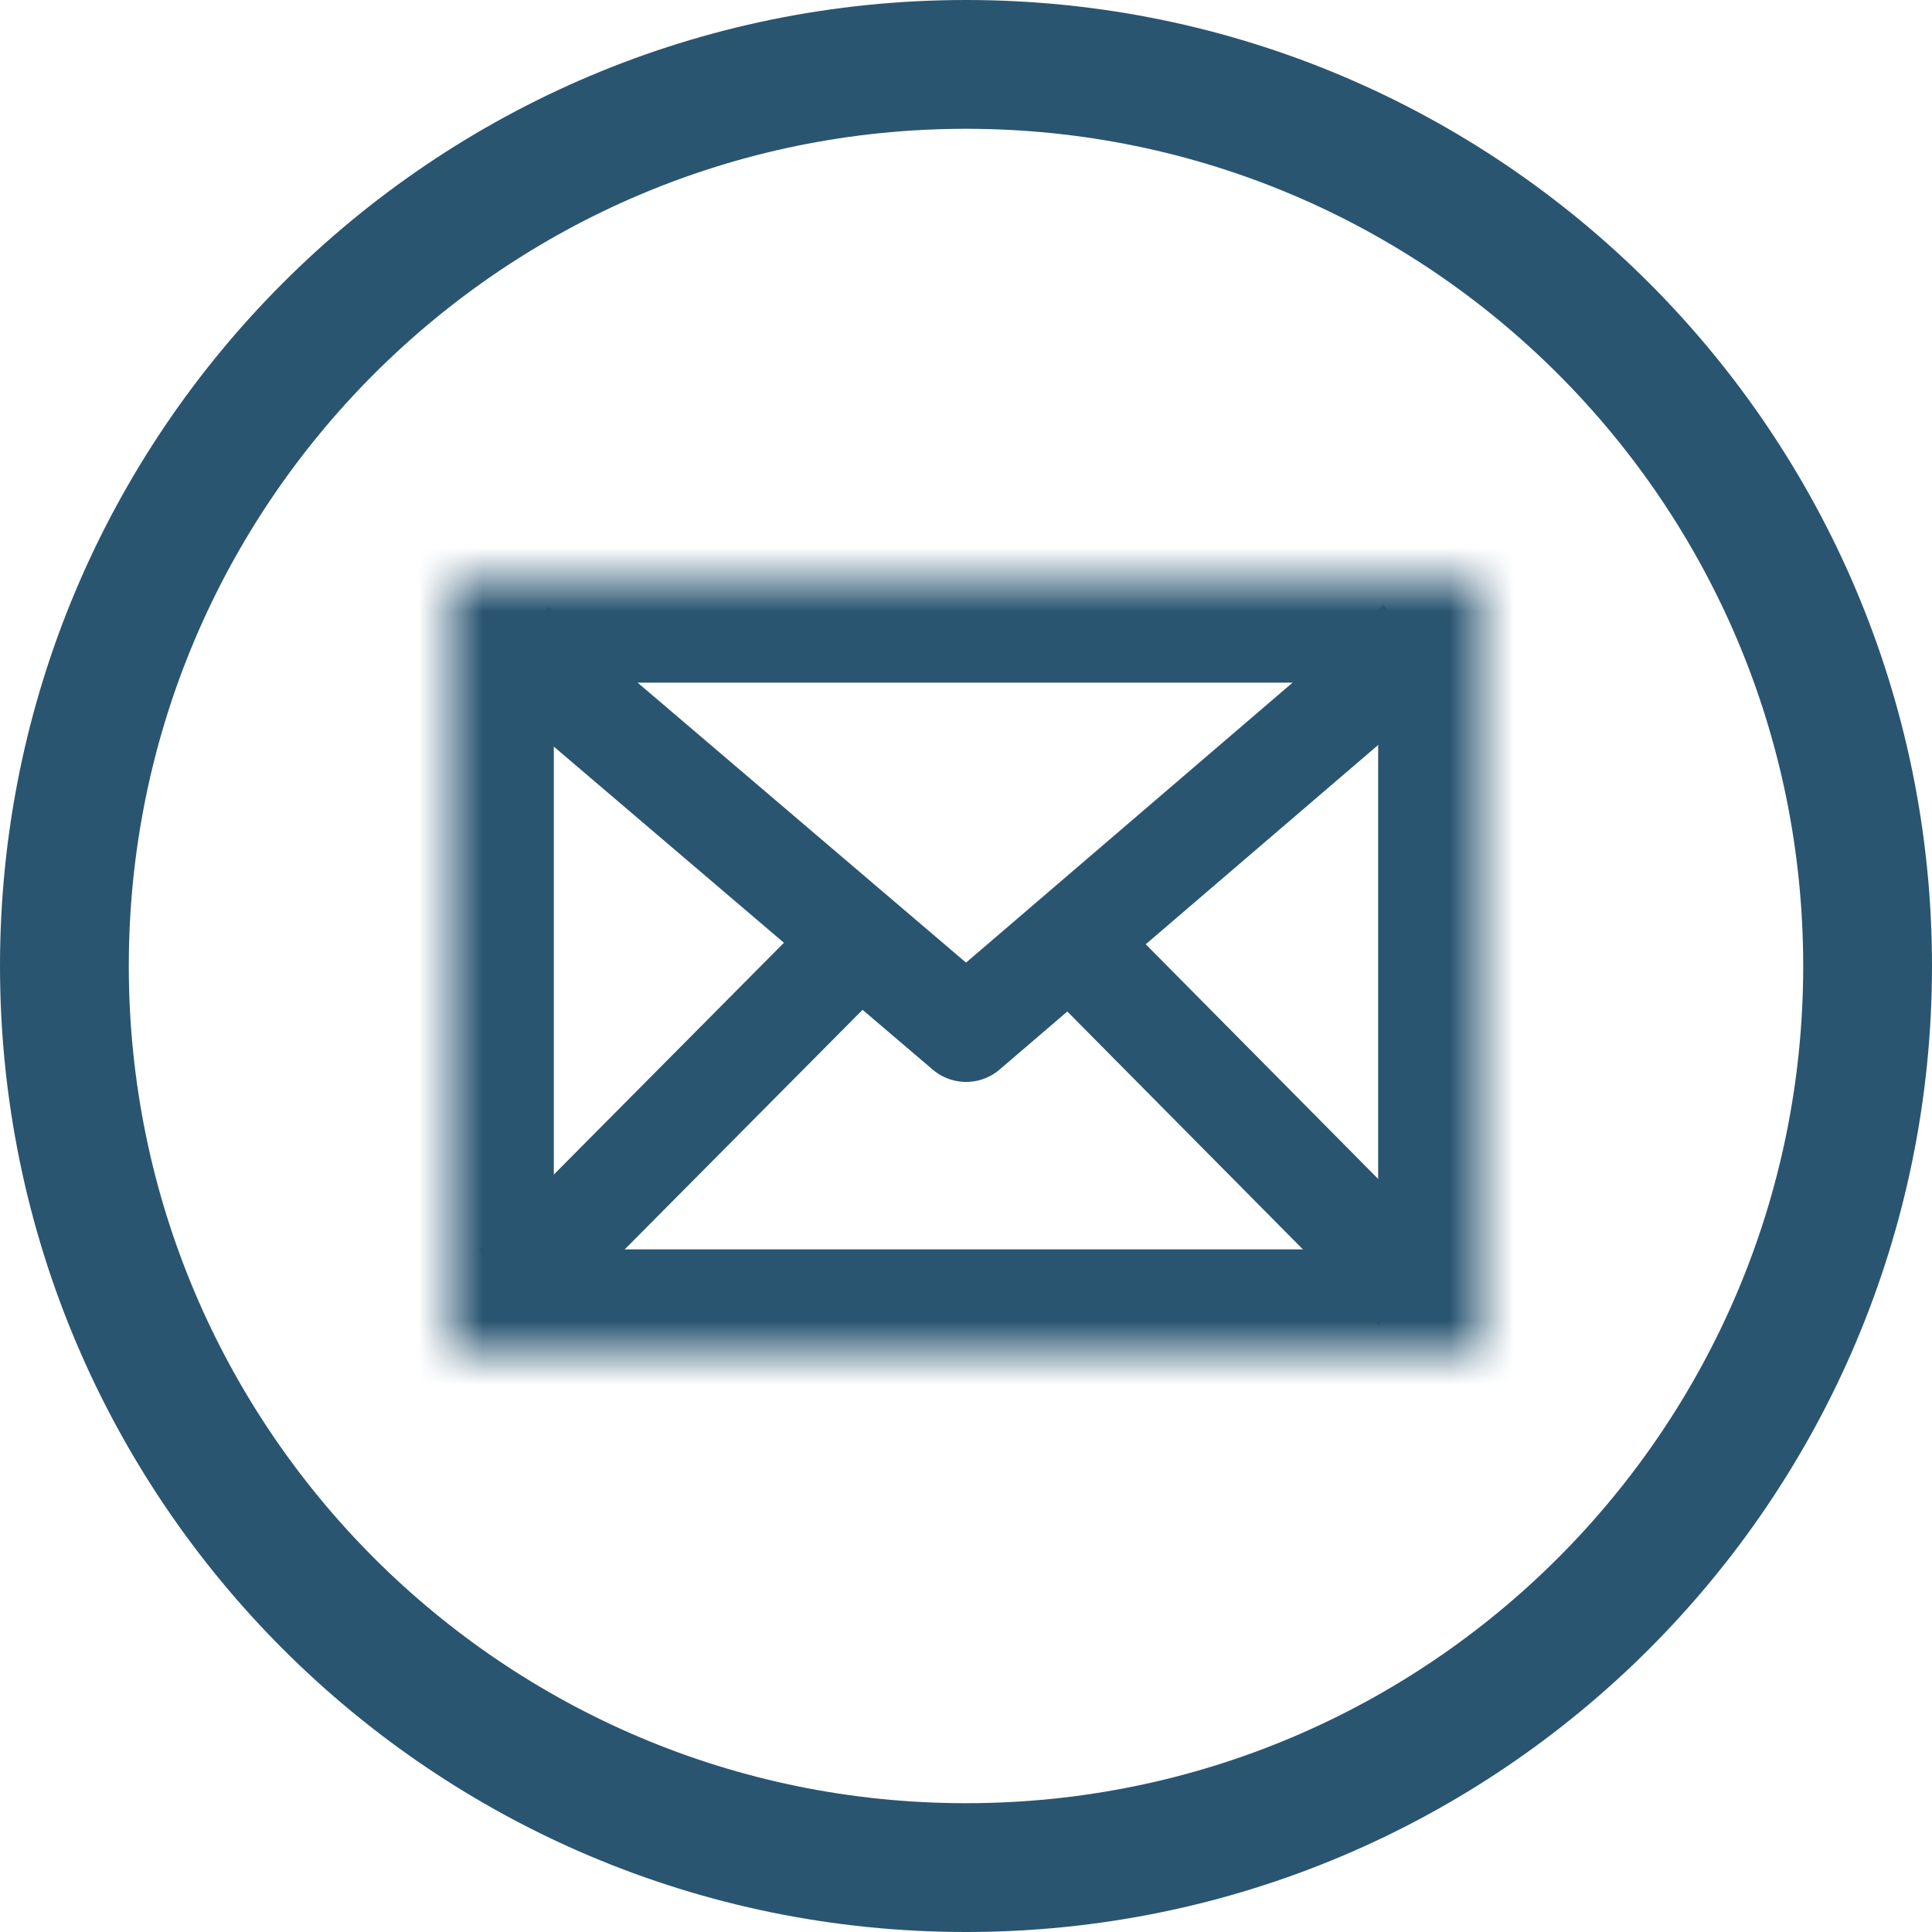 <?xml version="1.0" encoding="UTF-8"?>
<svg width="30px" height="30px" viewBox="0 0 30 30" version="1.1" xmlns="http://www.w3.org/2000/svg" xmlns:xlink="http://www.w3.org/1999/xlink">
    <!-- Generator: Sketch 40.3 (33839) - http://www.bohemiancoding.com/sketch -->
    <title>Mail Blau</title>
    <desc>Created with Sketch.</desc>
    <defs>
        <rect id="path-1" x="0" y="0" width="16" height="12"></rect>
        <mask id="mask-2" maskContentUnits="userSpaceOnUse" maskUnits="objectBoundingBox" x="0" y="0" width="16" height="12" fill="white">
            <use xlink:href="#path-1"></use>
        </mask>
    </defs>
    <g id="Page-1" stroke="none" stroke-width="1" fill="none" fill-rule="evenodd">
        <g id="Eventlokale-Styleguide" transform="translate(-378, -8442)" stroke="#2A5571">
            <g id="Mail-Blau" transform="translate(379, 8443)">
                <g id="Group-36">
                    <g id="Group-34">
                        <path d="M28,14 C28,21.732 21.732,28 14,28 C6.268,28 0,21.732 0,14 C0,6.268 6.268,0 14,0 C21.732,0 28,6.268 28,14 L28,14 Z" id="Stroke-3-Copy-2" stroke-width="2"></path>
                        <g id="Group-33" transform="translate(6, 8)">
                            <use id="Rectangle-2" mask="url(#mask-2)" stroke-width="3.2" stroke-linejoin="round" xlink:href="#path-1"></use>
                            <polyline id="Path-2" stroke-width="1.6" stroke-linejoin="round" points="1 1.031 8.002 7 15 1"></polyline>
                            <path d="M1,10.978 L6.458,5.48" id="Path-3" stroke-width="1.6"></path>
                            <path d="M14.97,11.019 L9.504,5.5" id="Path-4" stroke-width="1.6"></path>
                        </g>
                    </g>
                </g>
            </g>
        </g>
    </g>
</svg>